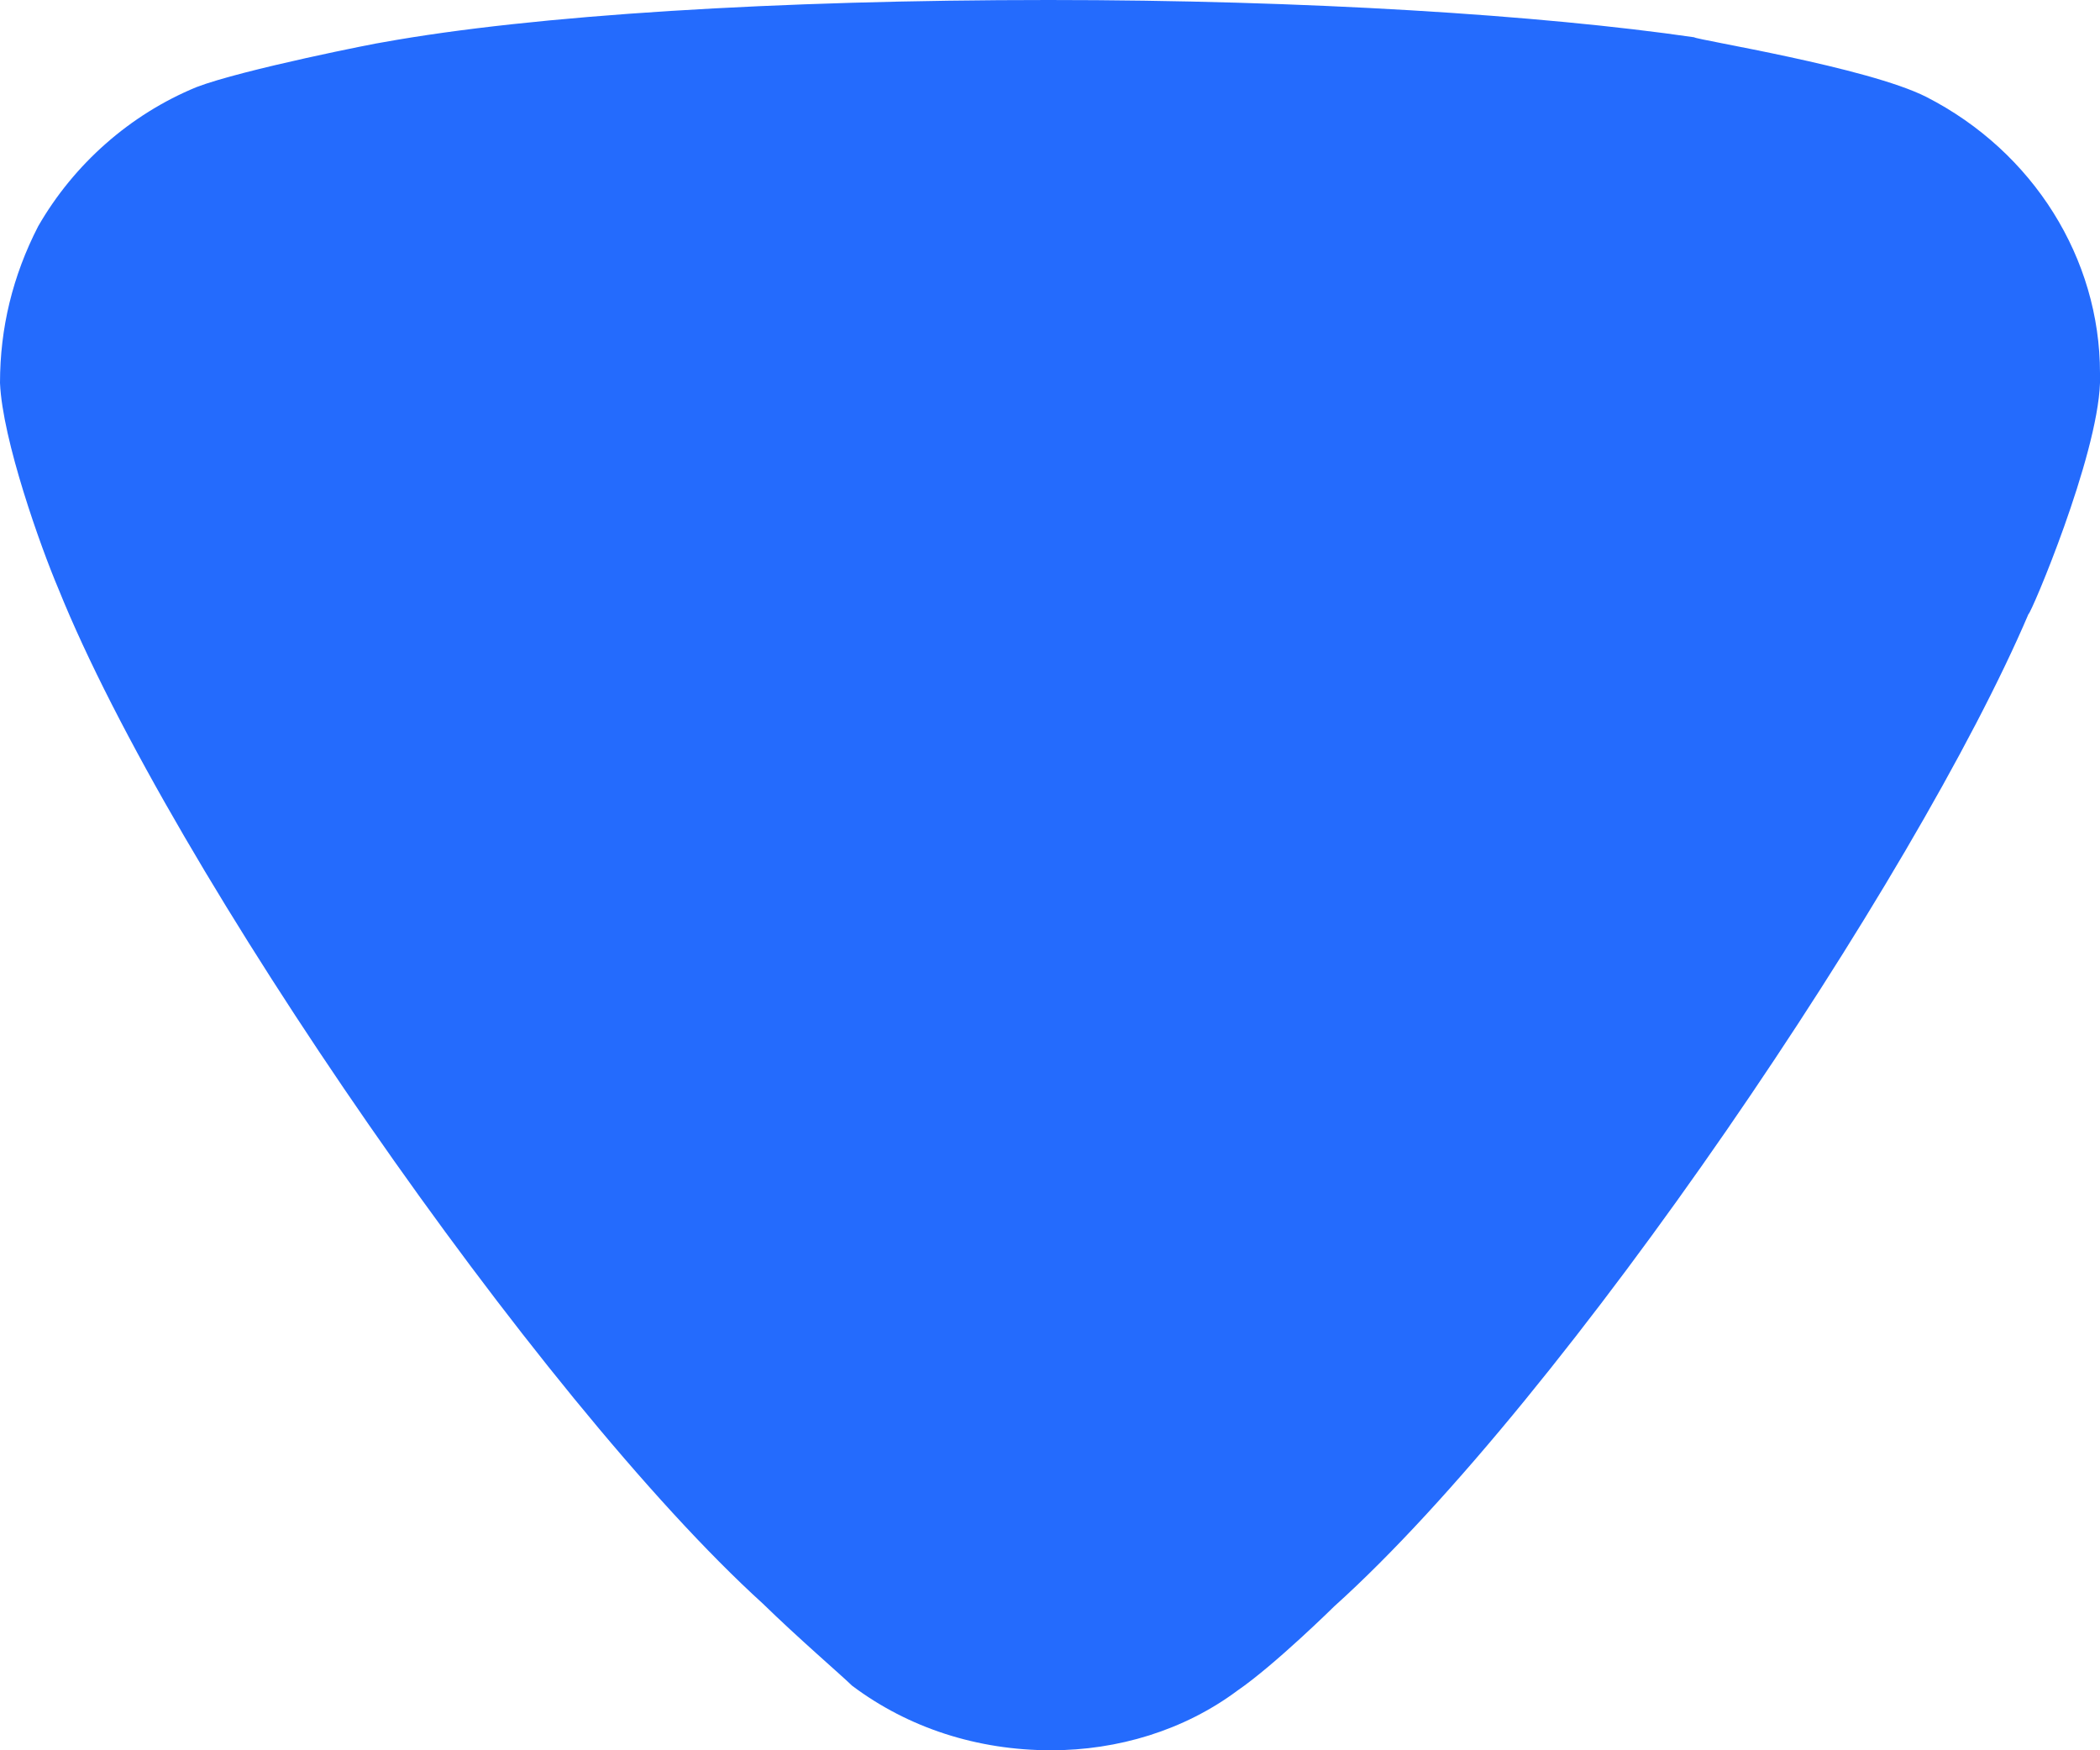 <svg width="12" height="10" viewBox="0 0 12 10" fill="none" xmlns="http://www.w3.org/2000/svg">
<path d="M4.869 9.631C4.811 9.574 4.563 9.361 4.359 9.162C3.076 7.997 0.976 4.958 0.335 3.367C0.232 3.125 0.014 2.514 0 2.188C0 1.875 0.072 1.577 0.218 1.293C0.422 0.938 0.743 0.654 1.122 0.498C1.385 0.397 2.172 0.242 2.186 0.242C3.047 0.086 4.446 0 5.992 0C7.465 0 8.807 0.086 9.681 0.213C9.695 0.228 10.673 0.384 11.008 0.554C11.62 0.867 12 1.478 12 2.132V2.188C11.985 2.614 11.605 3.509 11.591 3.509C10.949 5.014 8.952 7.983 7.625 9.177C7.625 9.177 7.284 9.513 7.071 9.659C6.765 9.887 6.386 10 6.007 10C5.584 10 5.19 9.872 4.869 9.631Z" fill="#246BFD"/>
</svg>
